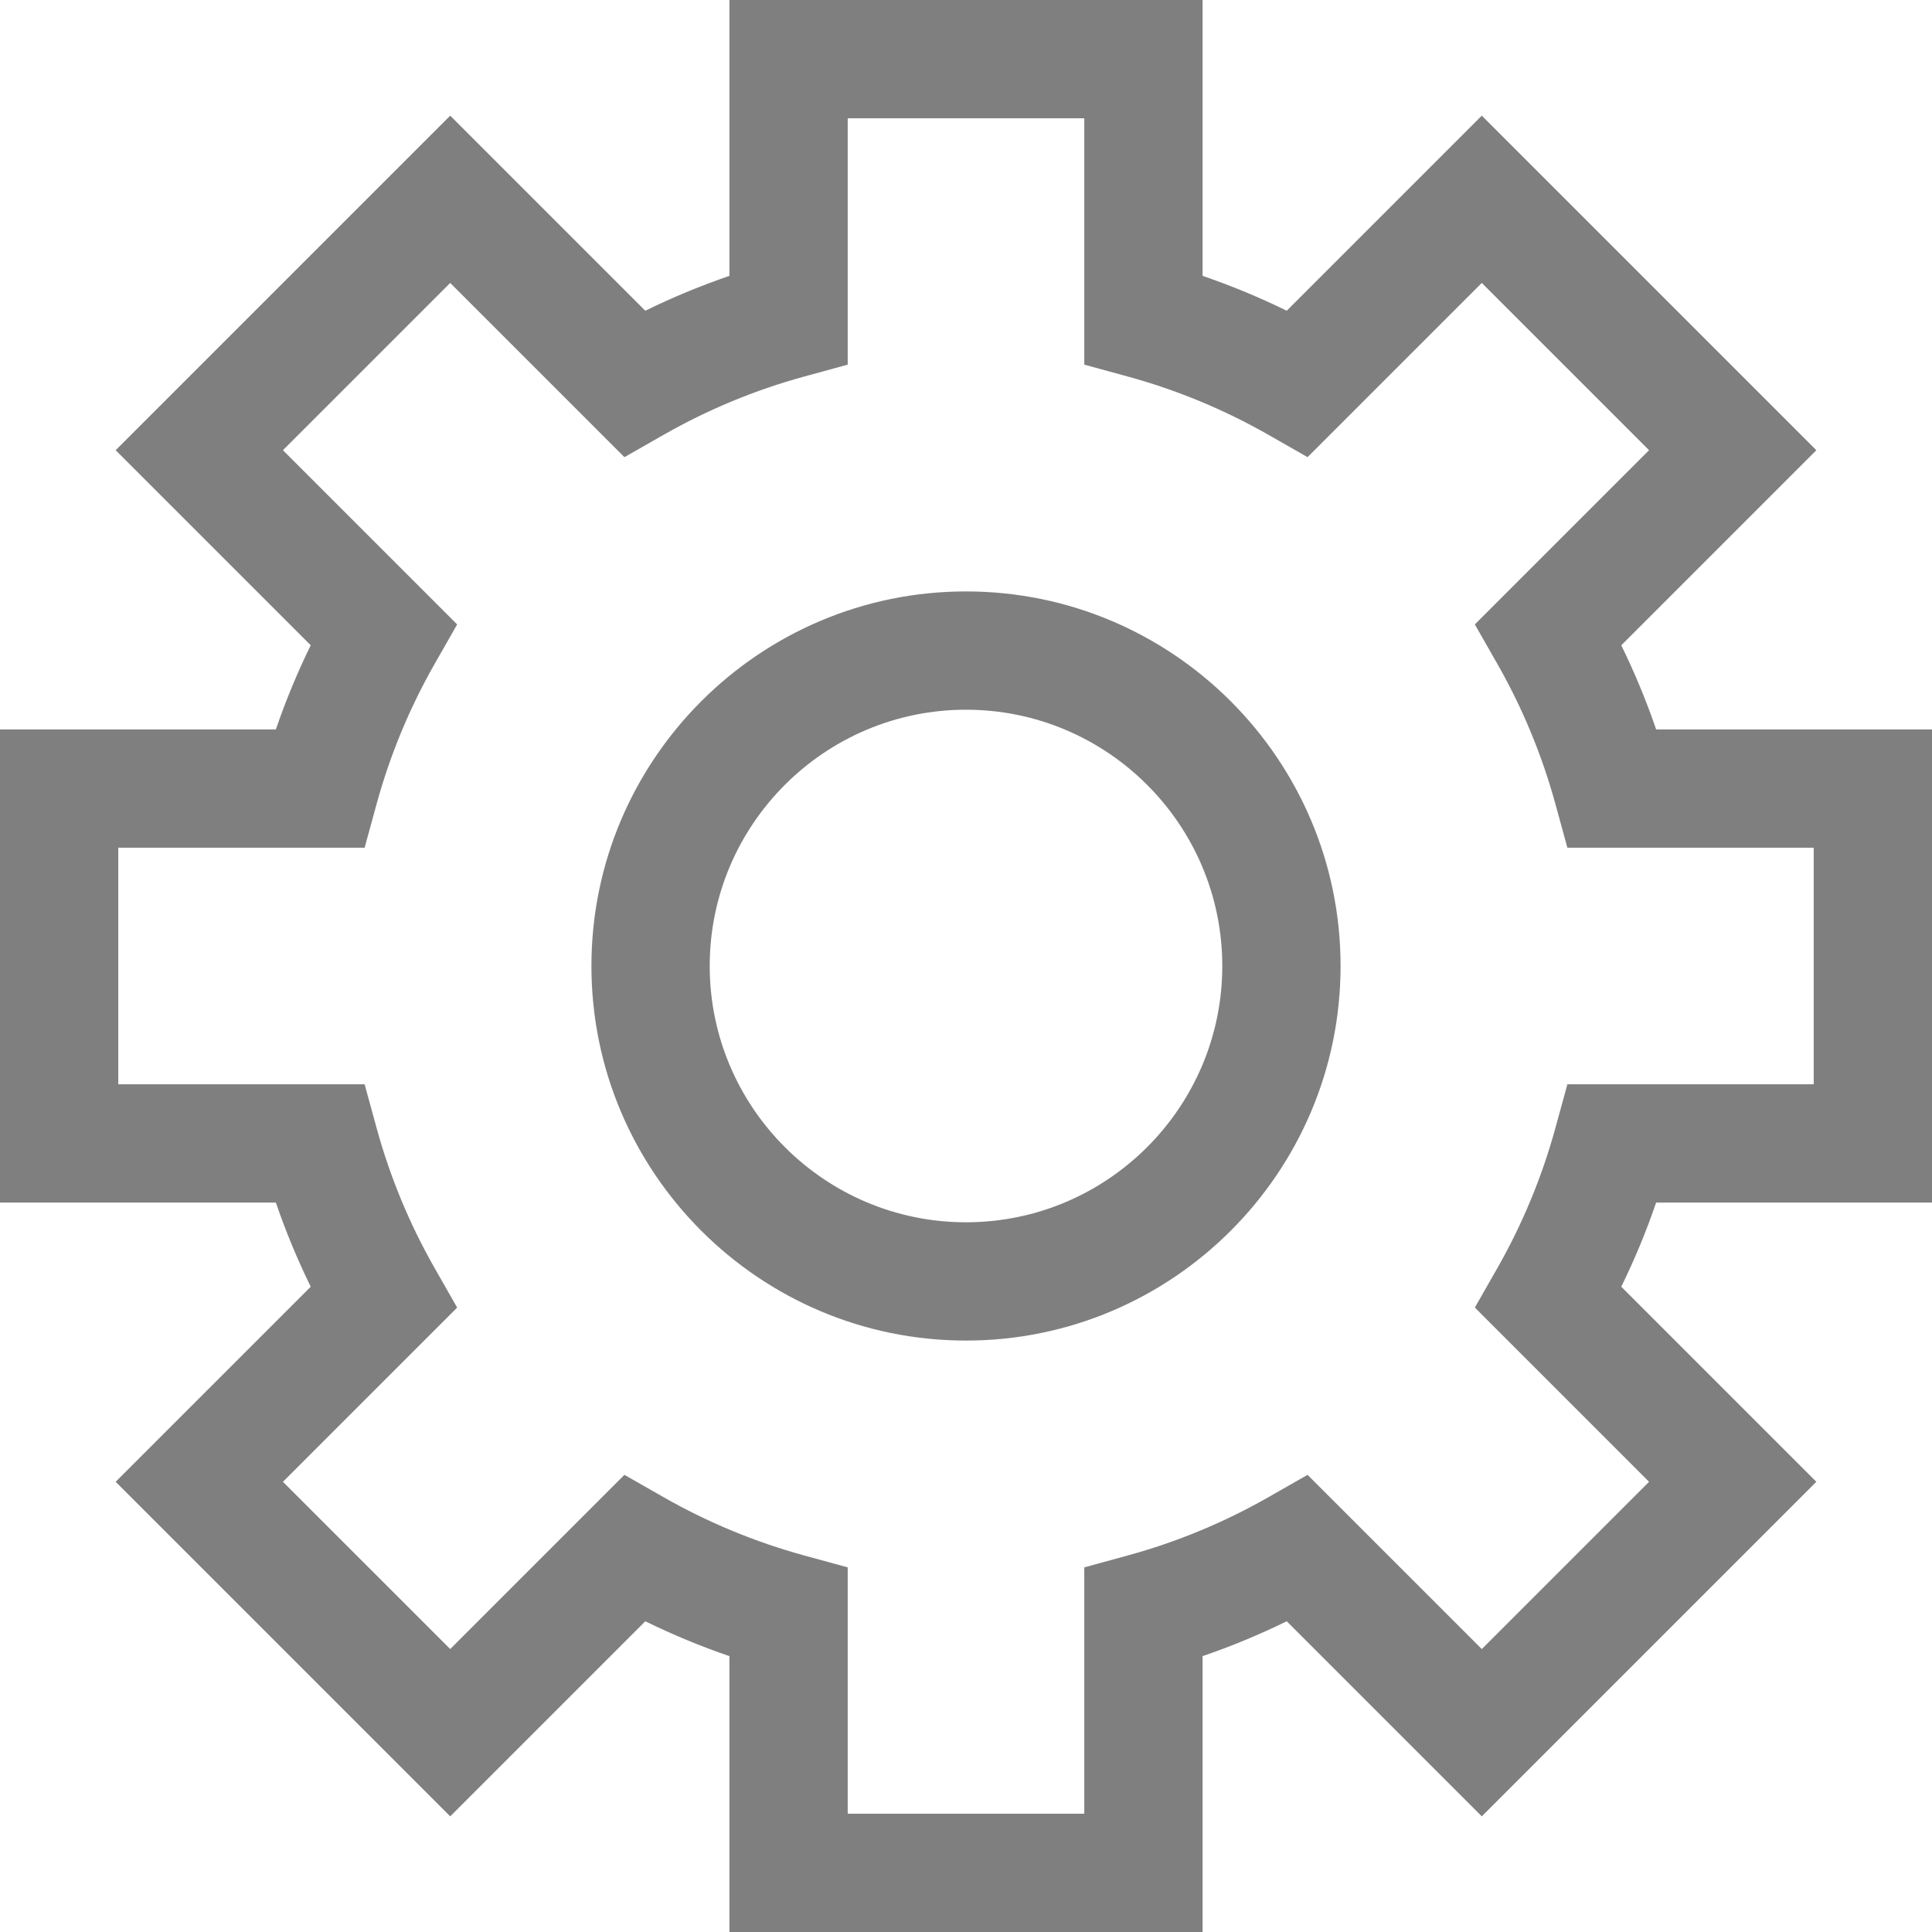 <svg width="490" height="490" viewBox="0 0 490 490" fill="none" xmlns="http://www.w3.org/2000/svg">
<g opacity="0.5">
<path d="M490 305V185H420.036C417.538 177.709 414.583 170.58 411.192 163.66L460.667 114.185L375.814 29.332L326.34 78.807C319.421 75.417 312.289 72.462 305 69.964V0H185V69.964C177.71 72.462 170.58 75.417 163.66 78.807L114.185 29.332L29.332 114.185L78.807 163.66C75.416 170.58 72.462 177.71 69.964 185H0V305H69.964C72.462 312.291 75.417 319.42 78.807 326.34L29.332 375.815L114.185 460.668L163.66 411.193C170.58 414.584 177.71 417.538 185 420.036V490H305V420.036C312.29 417.538 319.42 414.583 326.34 411.193L375.815 460.668L460.668 375.815L411.193 326.34C414.584 319.421 417.539 312.29 420.037 305H490ZM418.241 375.815L375.814 418.241L331.627 374.055L321.683 379.728C310.477 386.122 298.484 391.092 286.037 394.5L275 397.523V460H215V397.523L203.961 394.501C191.516 391.093 179.523 386.123 168.315 379.729L158.371 374.056L114.185 418.242L71.759 375.816L115.945 331.63L110.272 321.686C103.878 310.48 98.908 298.487 95.5 286.04L92.478 275H30V215H92.478L95.5 203.961C98.908 191.516 103.877 179.523 110.271 168.316L115.945 158.372L71.758 114.185L114.184 71.759L158.371 115.946L168.315 110.272C179.522 103.878 191.515 98.908 203.96 95.501L215 92.478V30H275V92.478L286.039 95.5C298.485 98.908 310.477 103.878 321.684 110.271L331.628 115.945L375.815 71.758L418.242 114.184L374.055 158.371L379.729 168.315C386.122 179.52 391.092 191.513 394.501 203.961L397.523 215H460V275H397.523L394.501 286.038C391.092 298.485 386.121 310.478 379.729 321.684L374.055 331.628L418.241 375.815Z" fill="black"/>
<path d="M245 150C192.617 150 150 192.617 150 245C150 297.383 192.617 340 245 340C297.383 340 340 297.383 340 245C340 192.617 297.383 150 245 150ZM245 310C209.159 310 180 280.841 180 245C180 209.159 209.159 180 245 180C280.841 180 310 209.159 310 245C310 280.841 280.841 310 245 310Z" fill="black"/>
</g>
</svg>
